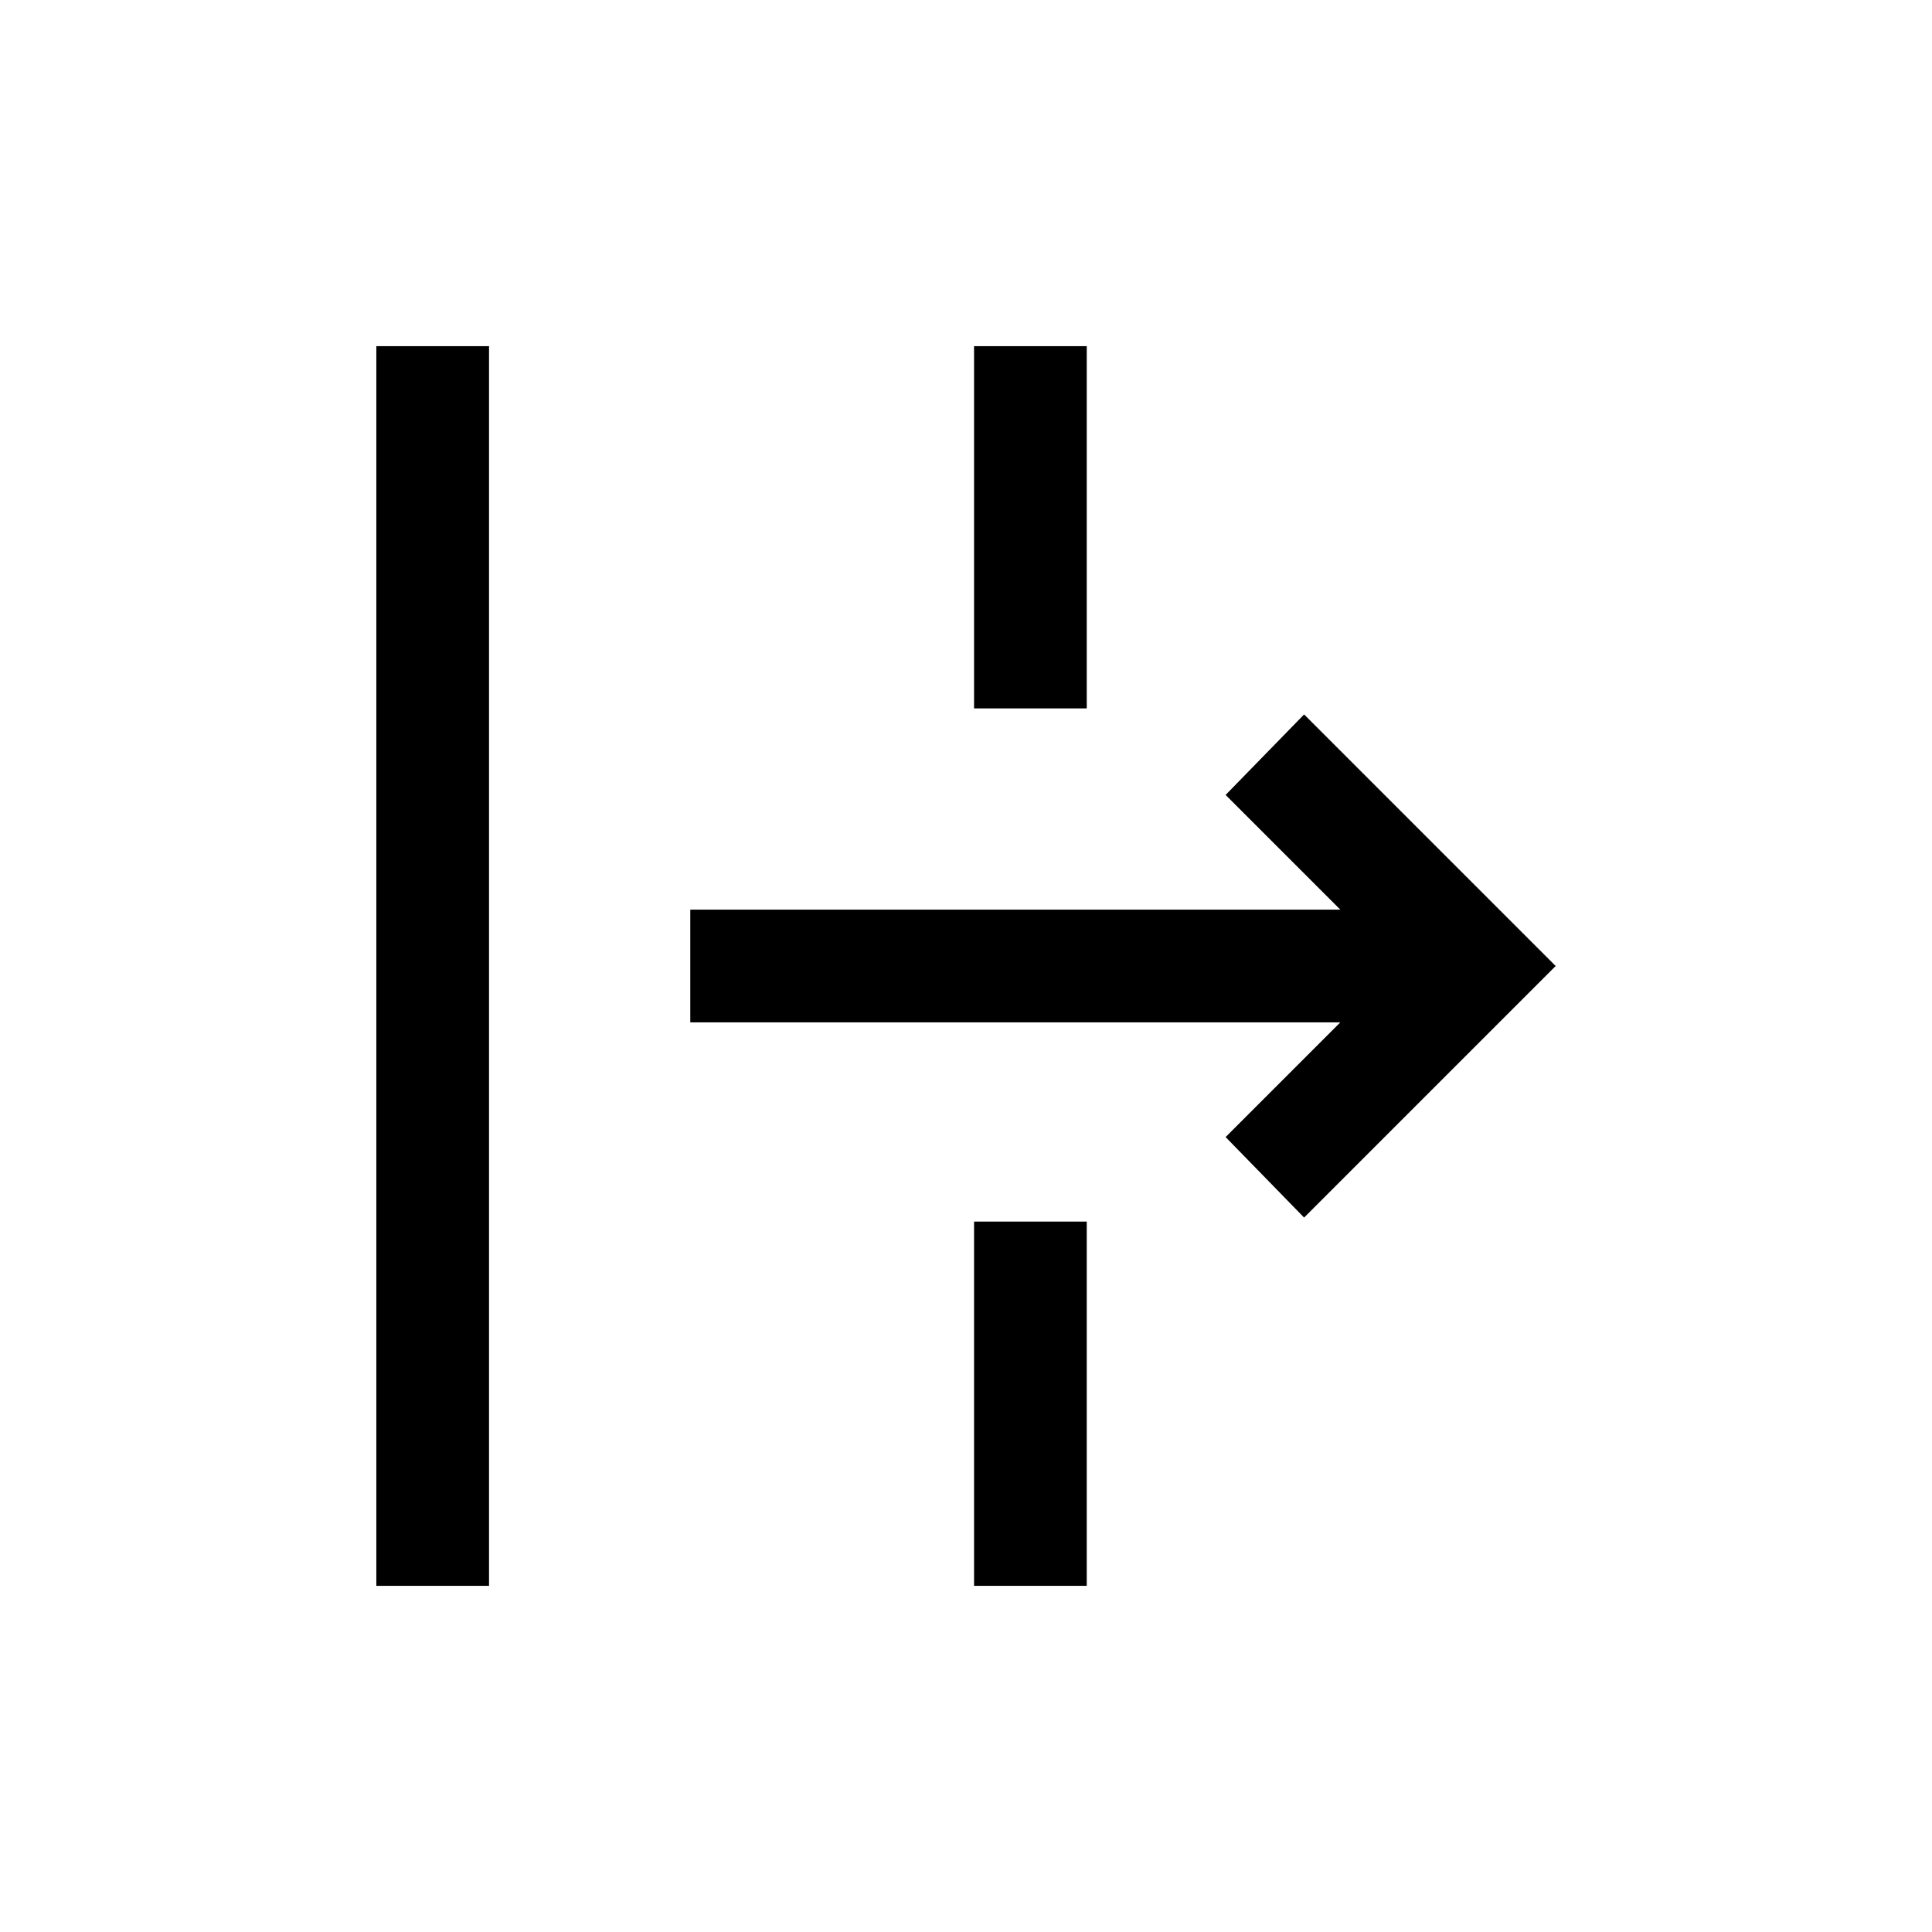 <svg xmlns="http://www.w3.org/2000/svg" height="24" width="24"><path d="M4.675 19.7V4.3h1.4v15.4ZM16.2 15.125l-.975-1L16.65 12.7H8.575v-1.4h8.075l-1.425-1.425.975-1L19.325 12ZM12.1 19.7v-4.525h1.4V19.7Zm0-10.9V4.3h1.4v4.5Z"/></svg>